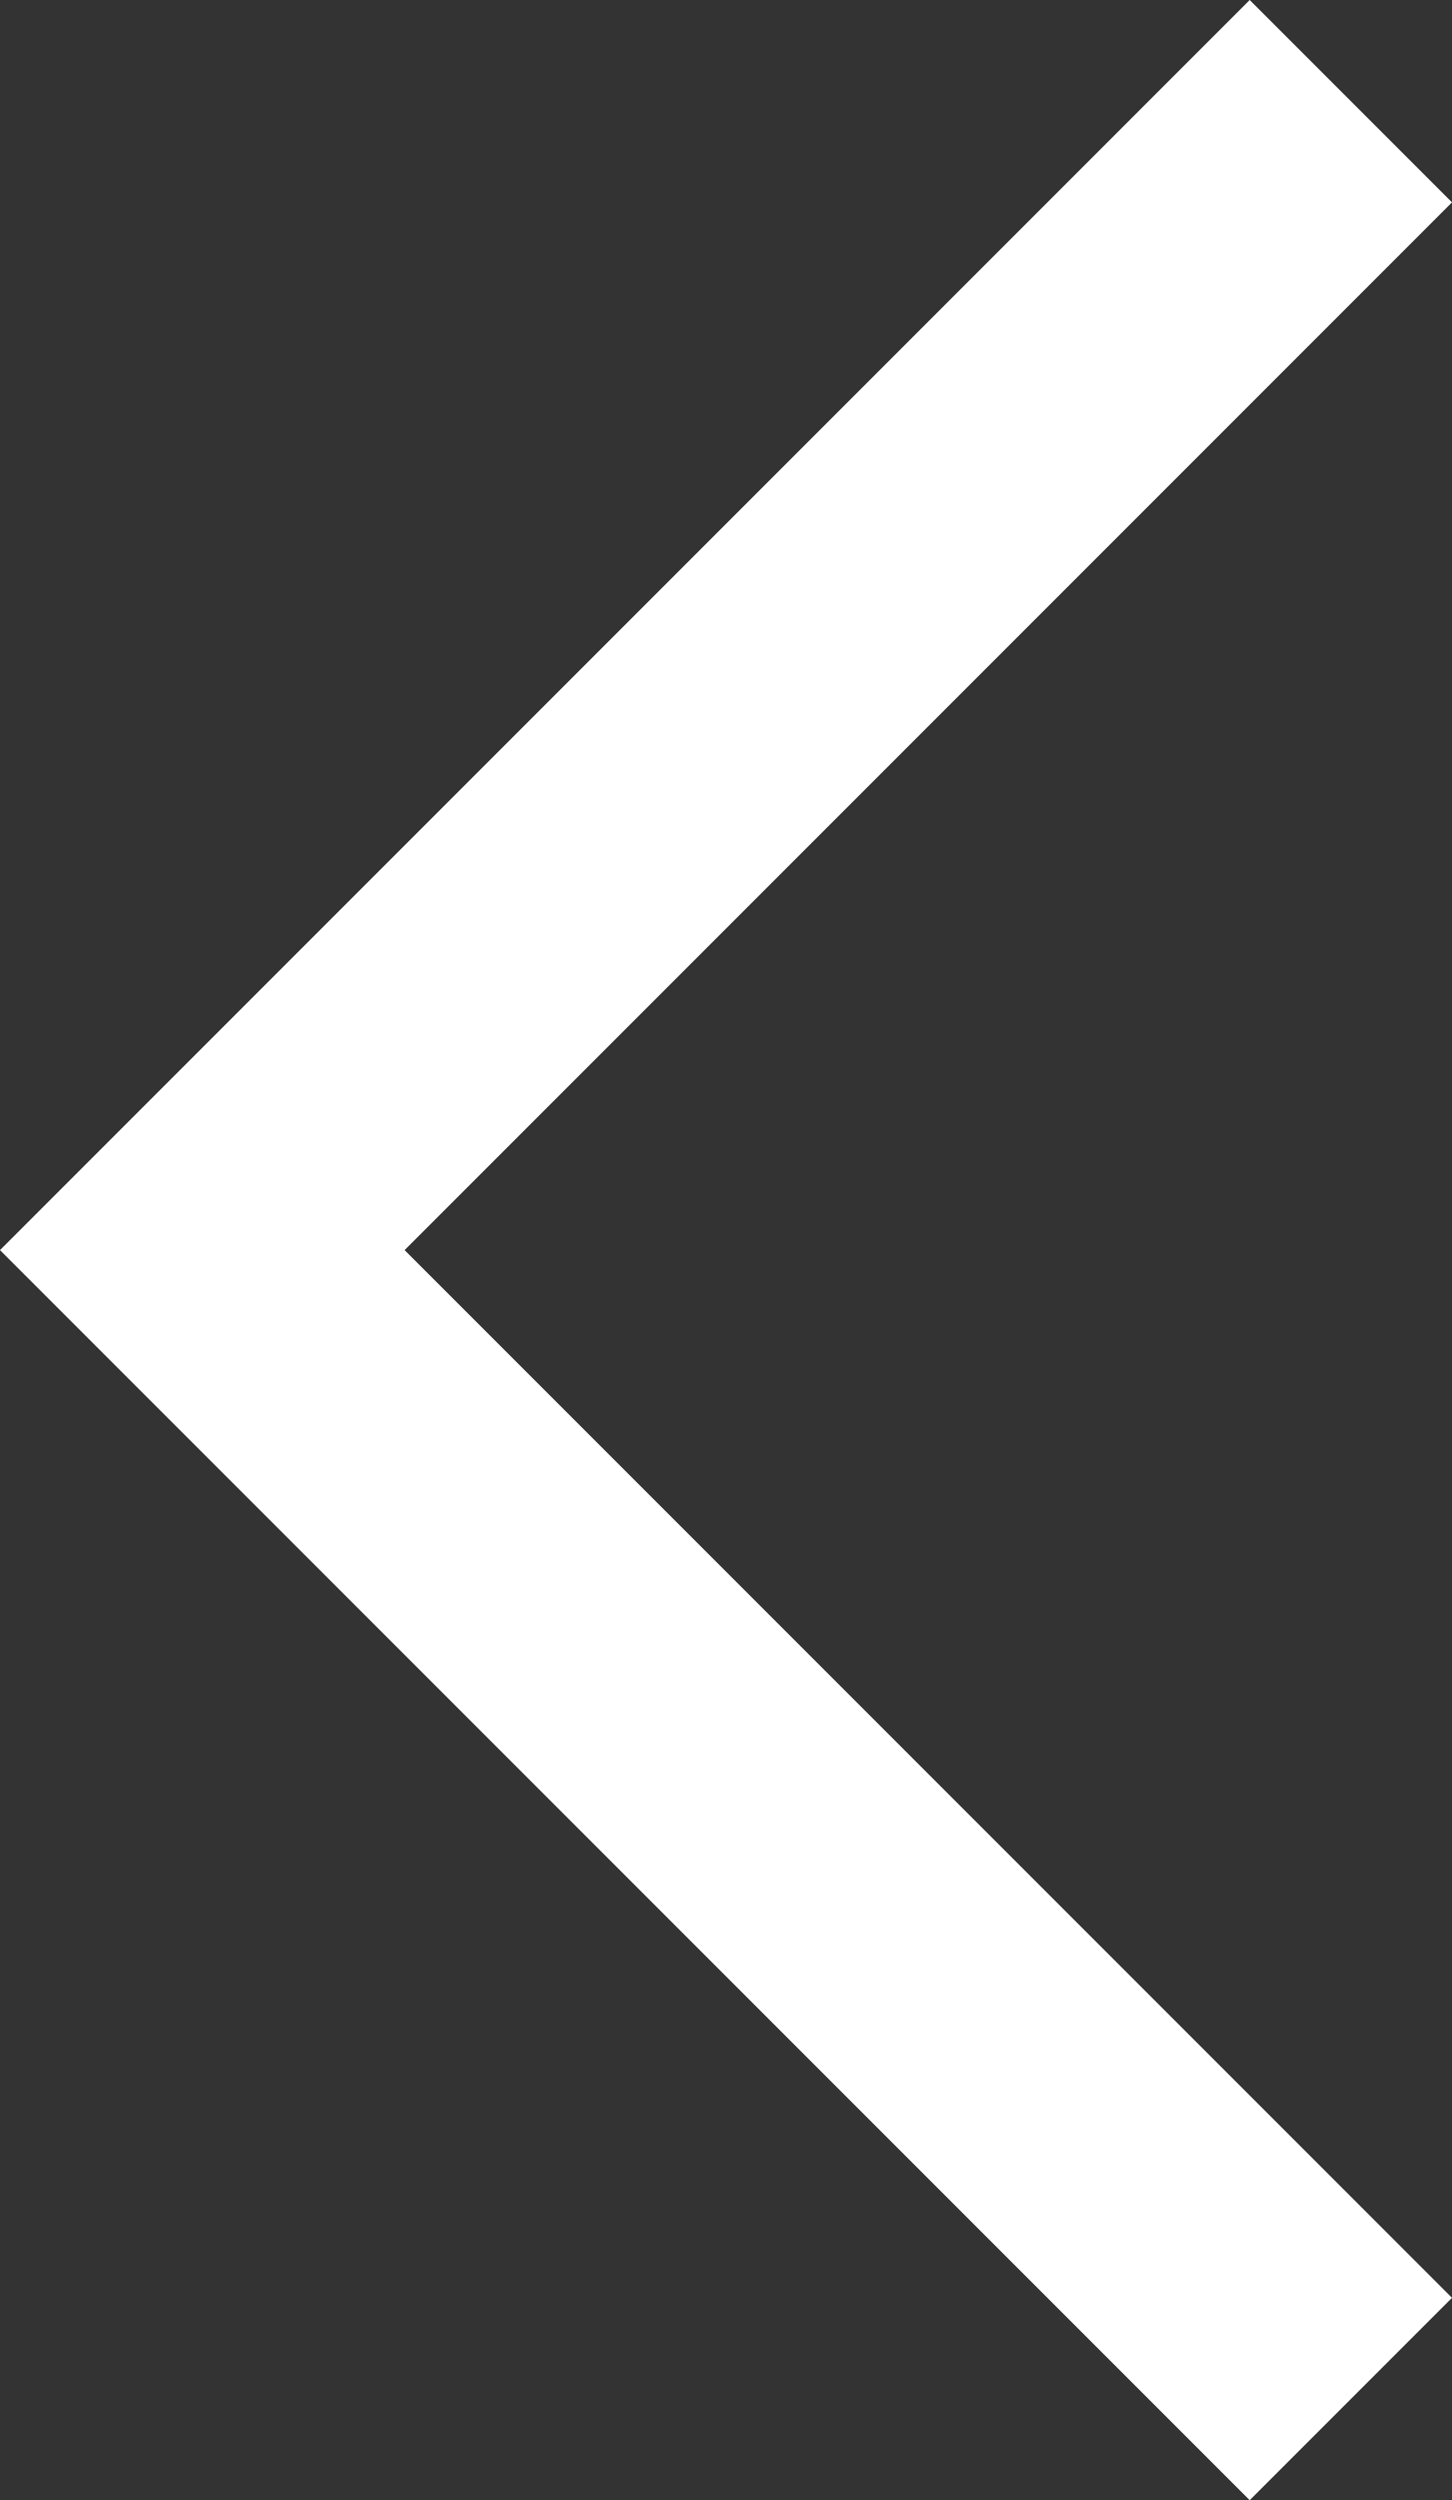 <?xml version="1.0" encoding="UTF-8"?><svg id="Layer_2" xmlns="http://www.w3.org/2000/svg" viewBox="0 0 66.82 115.02"><rect x="0" y="0" width="66.82" height="115.02" fill="#333333" stroke="none"/><defs><style>.cls-1{fill:#fff;}</style></defs><g id="Layer_1-2"><polygon class="cls-1" points="57.51 115.02 66.82 105.71 18.62 57.51 66.82 9.31 57.51 0 0 57.51 57.51 115.02"/></g></svg>